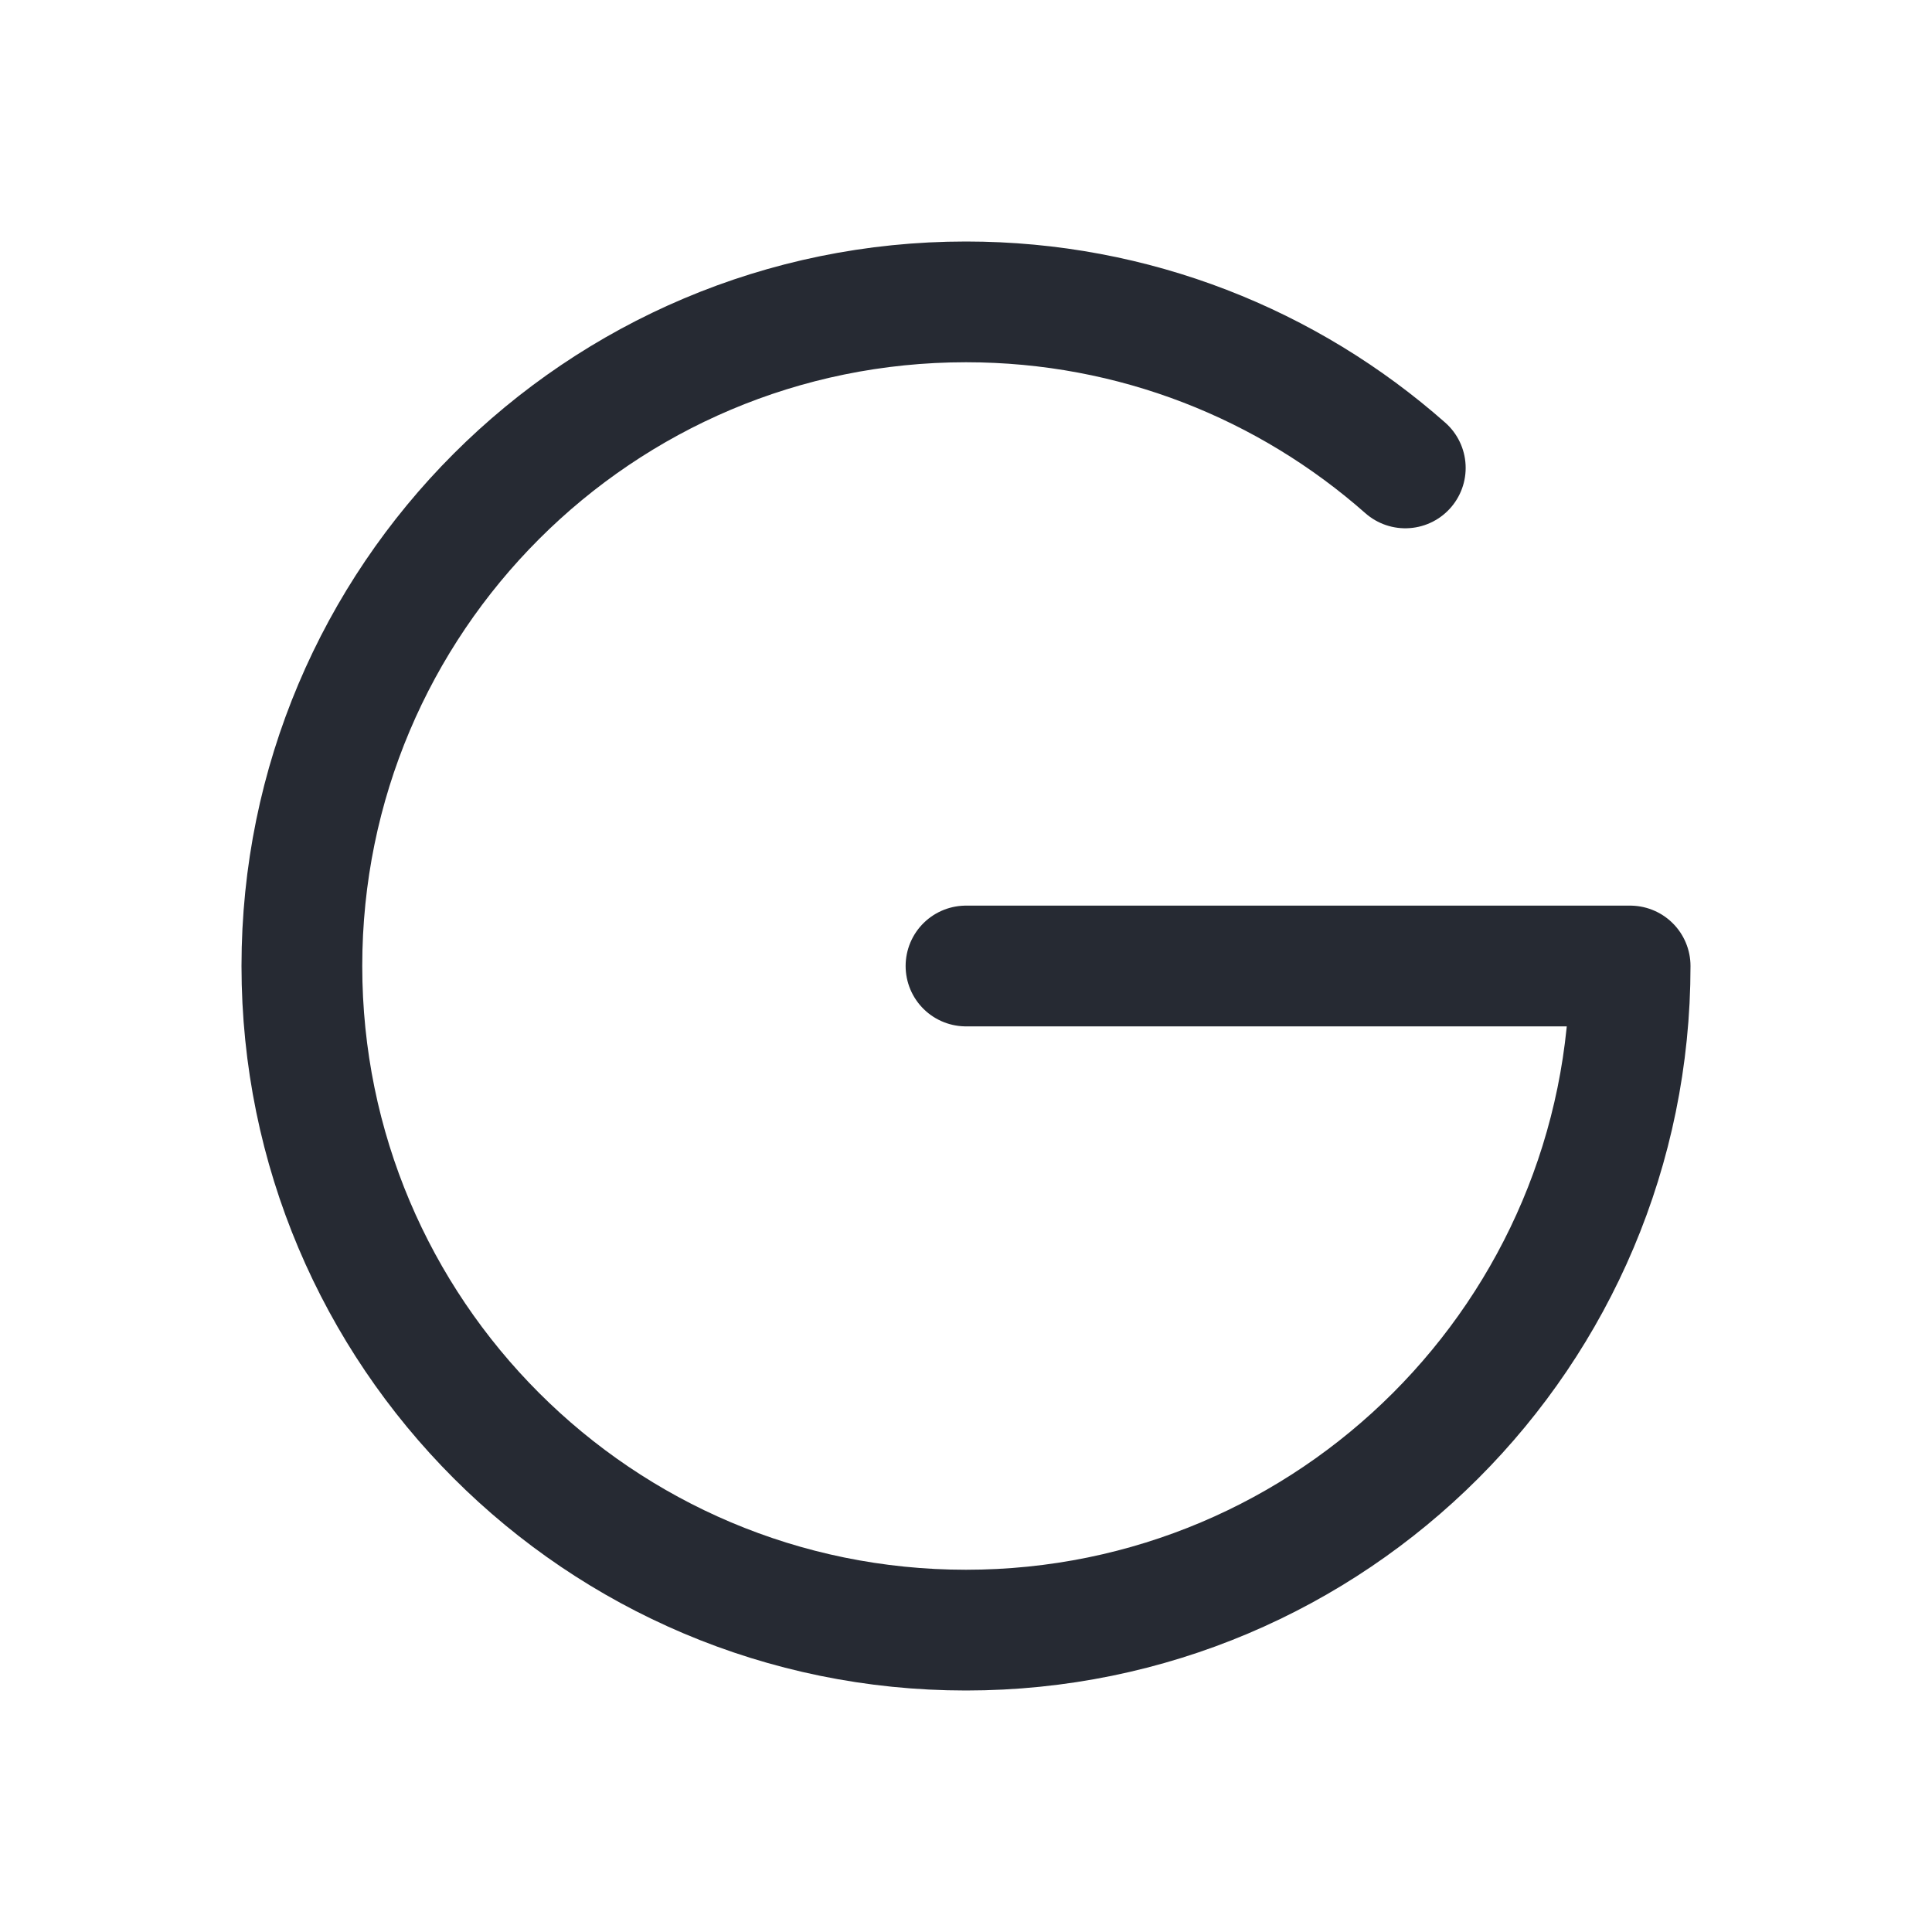 <svg width="16" height="16" viewBox="0 0 16 16" fill="none" color="#262A33" xmlns="http://www.w3.org/2000/svg">
<g clip-path="url(#clip0_897_42130)">
<path d="M8 8H13.5C13.5 11.038 11.038 13.5 8 13.5C4.962 13.5 2.5 11.038 2.5 8C2.5 4.962 4.962 2.5 8 2.5C9.395 2.5 10.668 3.019 11.638 3.875" stroke="currentColor" stroke-linecap="round" stroke-linejoin="round"/>
</g>
<defs>
<clipPath id="clip0_897_42130">
<rect width="16" height="16" fill="white"/>
</clipPath>
</defs>
</svg>
